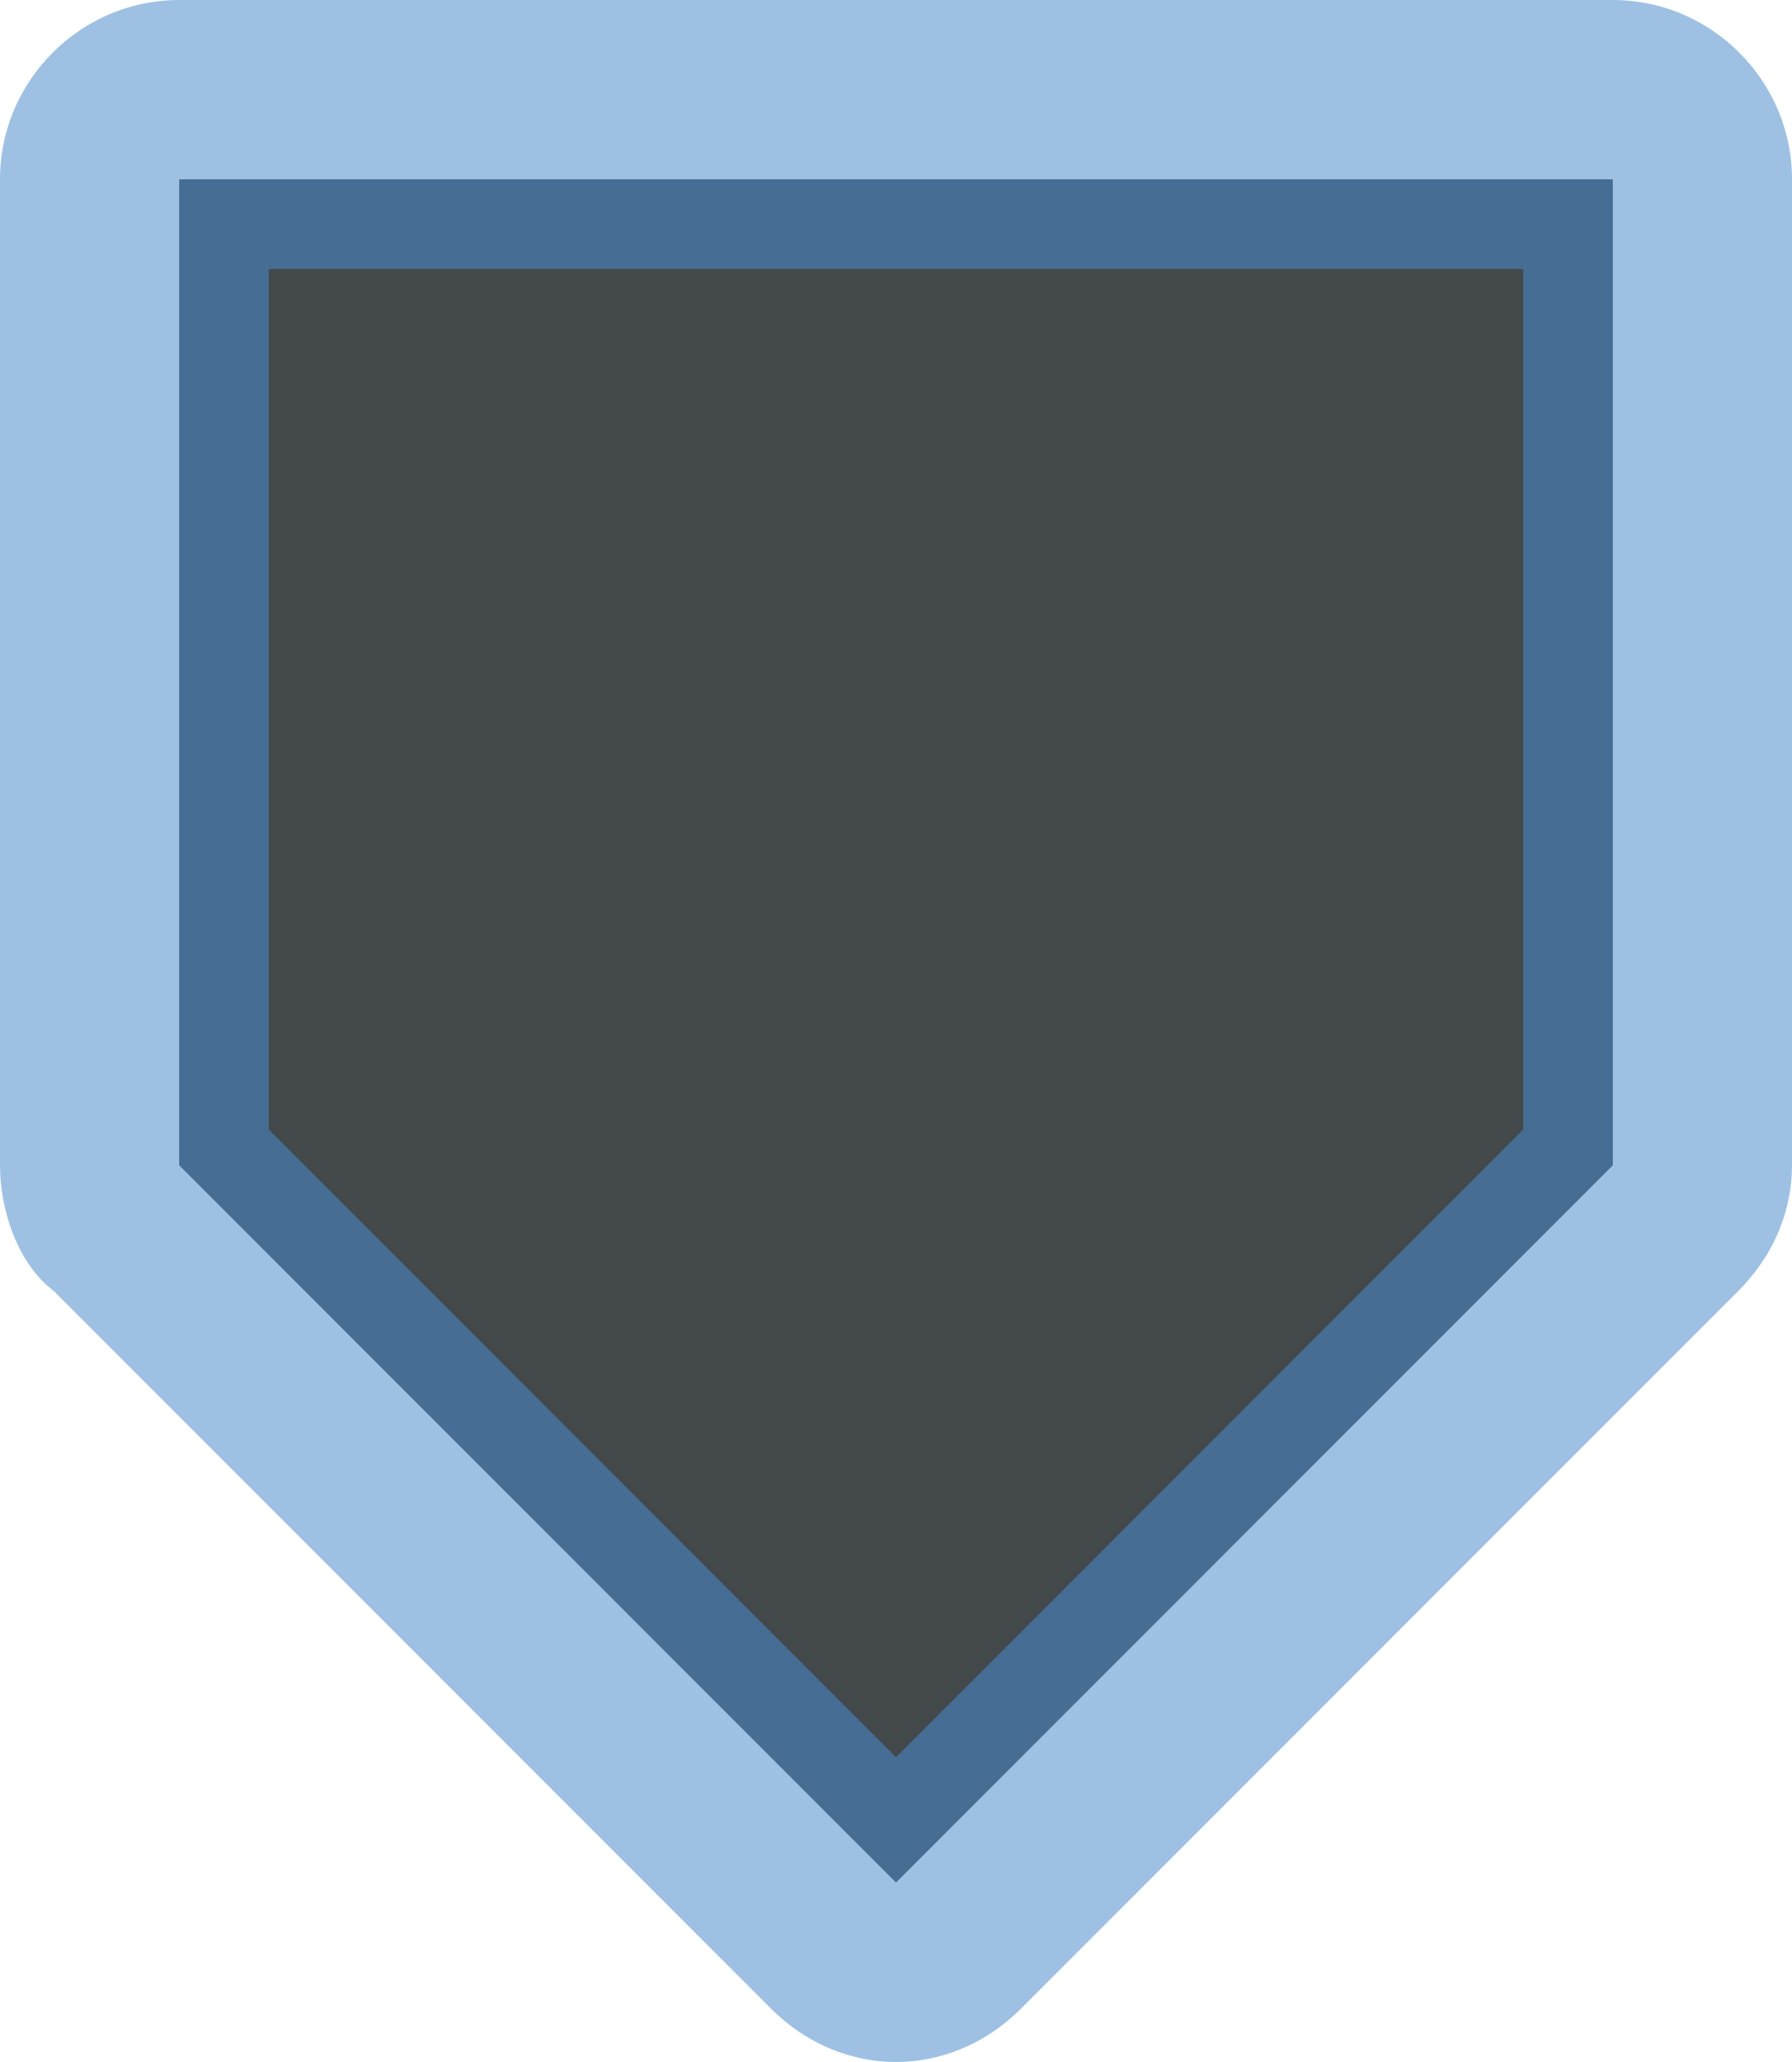 <svg xmlns="http://www.w3.org/2000/svg" width="20" height="23" viewBox="0 0 20 23">
    <defs id="colors">
        <linearGradient id="Icons.SliderFocused.activeFillColor">
            <stop offset="0" stop-color="#43494A"/>
            <stop offset="1" stop-color="#43494A"/>
        </linearGradient>
        <linearGradient id="Icons.SliderFocused.focusBorderColor">
            <stop offset="0" stop-color="#466D94"/>
            <stop offset="1" stop-color="#466D94"/>
        </linearGradient>
        <linearGradient id="Icons.SliderFocused.glowFocus" opacity="Icons.SliderFocused.glowOpacity">
            <stop offset="0" stop-color="#3e84c9" stop-opacity="0.5"/>
            <stop offset="1" stop-color="#3e84c9" stop-opacity="0.5"/>
        </linearGradient>
    </defs>
    <g transform="translate(2,2)">
        <polyline fill="url(#Icons.SliderFocused.activeFillColor)" points="15.5,0.5 15.5,11 8,18 0.5,11 0.5,0.5"/>
        <path fill="url(#Icons.SliderFocused.glowFocus)" d="M16,0C16,0,16,0,16,0l0,11l-8,8H8l-8-8V0c0,0,0,0,0,0H16 M16-2H0c-1.1,0-2,0.9-2,2V11c0,0.5,0.2,1.1,0.6,1.4
	      l8,8C7,20.8,7.5,21,8,21s1-0.2,1.4-0.6l8-8C17.8,12,18,11.5,18,11V0C18-1.1,17.1-2,16-2L16-2z"/>
        <path fill="url(#Icons.SliderFocused.focusBorderColor)"
              d="M15,1v9.6l-7,7l-7-7V1H15 M16,0H0v11l8,8l8-8V0L16,0z"/>
    </g>
</svg>
